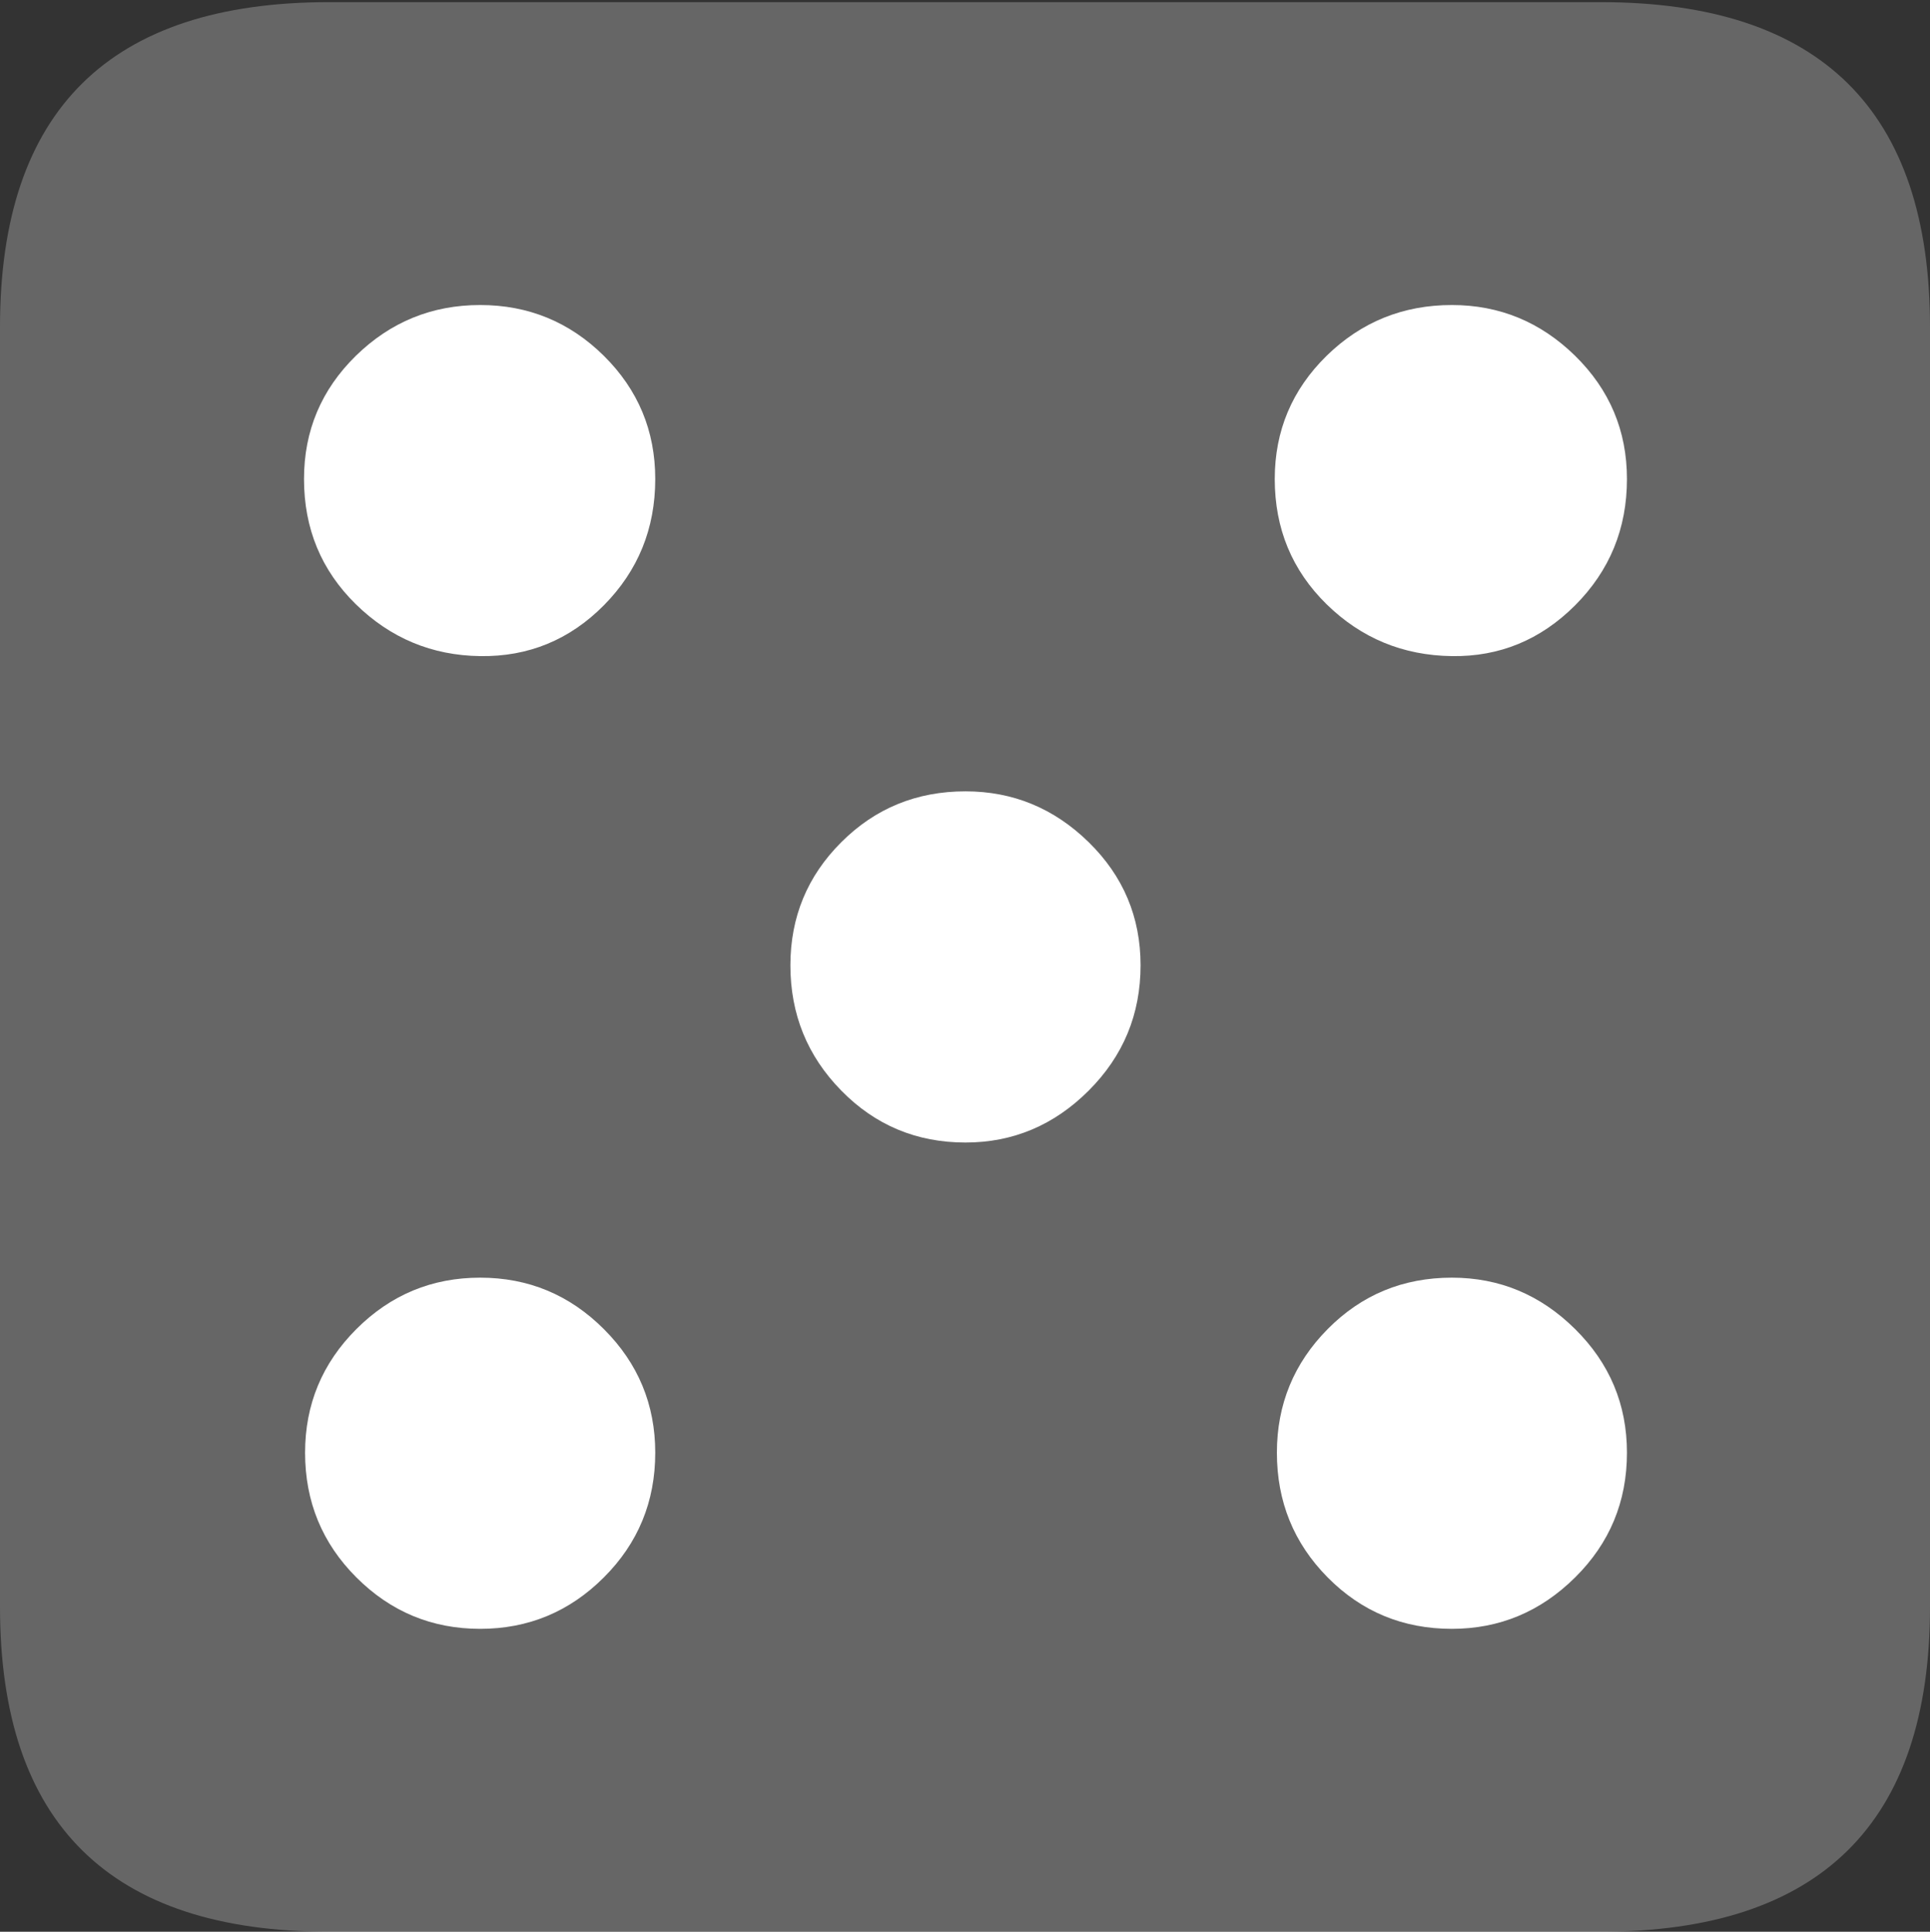 <?xml version="1.0" encoding="UTF-8"?>
<!--Generator: Apple Native CoreSVG 175.5-->
<!DOCTYPE svg
PUBLIC "-//W3C//DTD SVG 1.1//EN"
       "http://www.w3.org/Graphics/SVG/1.1/DTD/svg11.dtd">
<svg version="1.1" xmlns="http://www.w3.org/2000/svg" xmlns:xlink="http://www.w3.org/1999/xlink" width="17.979" height="17.998">
 <rect width="100%" height="100%" fill="#333333" stroke="none"/>
 <g>
  <rect height="17.998" opacity="0" width="17.979" x="0" y="0"/>
  <path d="M3.066 17.998L14.912 17.998Q16.445 17.998 17.212 17.241Q17.979 16.484 17.979 14.971L17.979 3.047Q17.979 1.533 17.212 0.776Q16.445 0.02 14.912 0.02L3.066 0.02Q1.533 0.02 0.767 0.776Q0 1.533 0 3.047L0 14.971Q0 16.484 0.767 17.241Q1.533 17.998 3.066 17.998Z" fill="rgba(255,255,255,0.25)"/>
  <path d="M4.473 6.113Q3.799 6.104 3.315 5.63Q2.832 5.156 2.832 4.463Q2.832 3.789 3.315 3.315Q3.799 2.842 4.473 2.842Q5.146 2.842 5.625 3.315Q6.104 3.789 6.104 4.463Q6.104 5.156 5.625 5.64Q5.146 6.123 4.473 6.113ZM13.525 6.113Q12.842 6.104 12.358 5.63Q11.875 5.156 11.875 4.463Q11.875 3.789 12.358 3.315Q12.842 2.842 13.525 2.842Q14.19 2.842 14.673 3.315Q15.156 3.789 15.156 4.463Q15.156 5.156 14.673 5.64Q14.19 6.123 13.525 6.113ZM8.994 10.645Q8.311 10.645 7.837 10.161Q7.363 9.678 7.363 8.994Q7.363 8.32 7.837 7.847Q8.311 7.373 8.994 7.373Q9.658 7.373 10.142 7.847Q10.625 8.32 10.625 8.994Q10.625 9.678 10.142 10.161Q9.658 10.645 8.994 10.645ZM4.473 15.176Q3.799 15.176 3.32 14.697Q2.842 14.219 2.842 13.535Q2.842 12.861 3.32 12.383Q3.799 11.904 4.473 11.904Q5.146 11.904 5.625 12.383Q6.104 12.861 6.104 13.535Q6.104 14.219 5.625 14.697Q5.146 15.176 4.473 15.176ZM13.525 15.176Q12.842 15.176 12.368 14.697Q11.895 14.219 11.895 13.535Q11.895 12.861 12.368 12.383Q12.842 11.904 13.525 11.904Q14.19 11.904 14.673 12.383Q15.156 12.861 15.156 13.535Q15.156 14.219 14.673 14.697Q14.19 15.176 13.525 15.176Z" fill="#ffffff"/>
 </g>
</svg>
